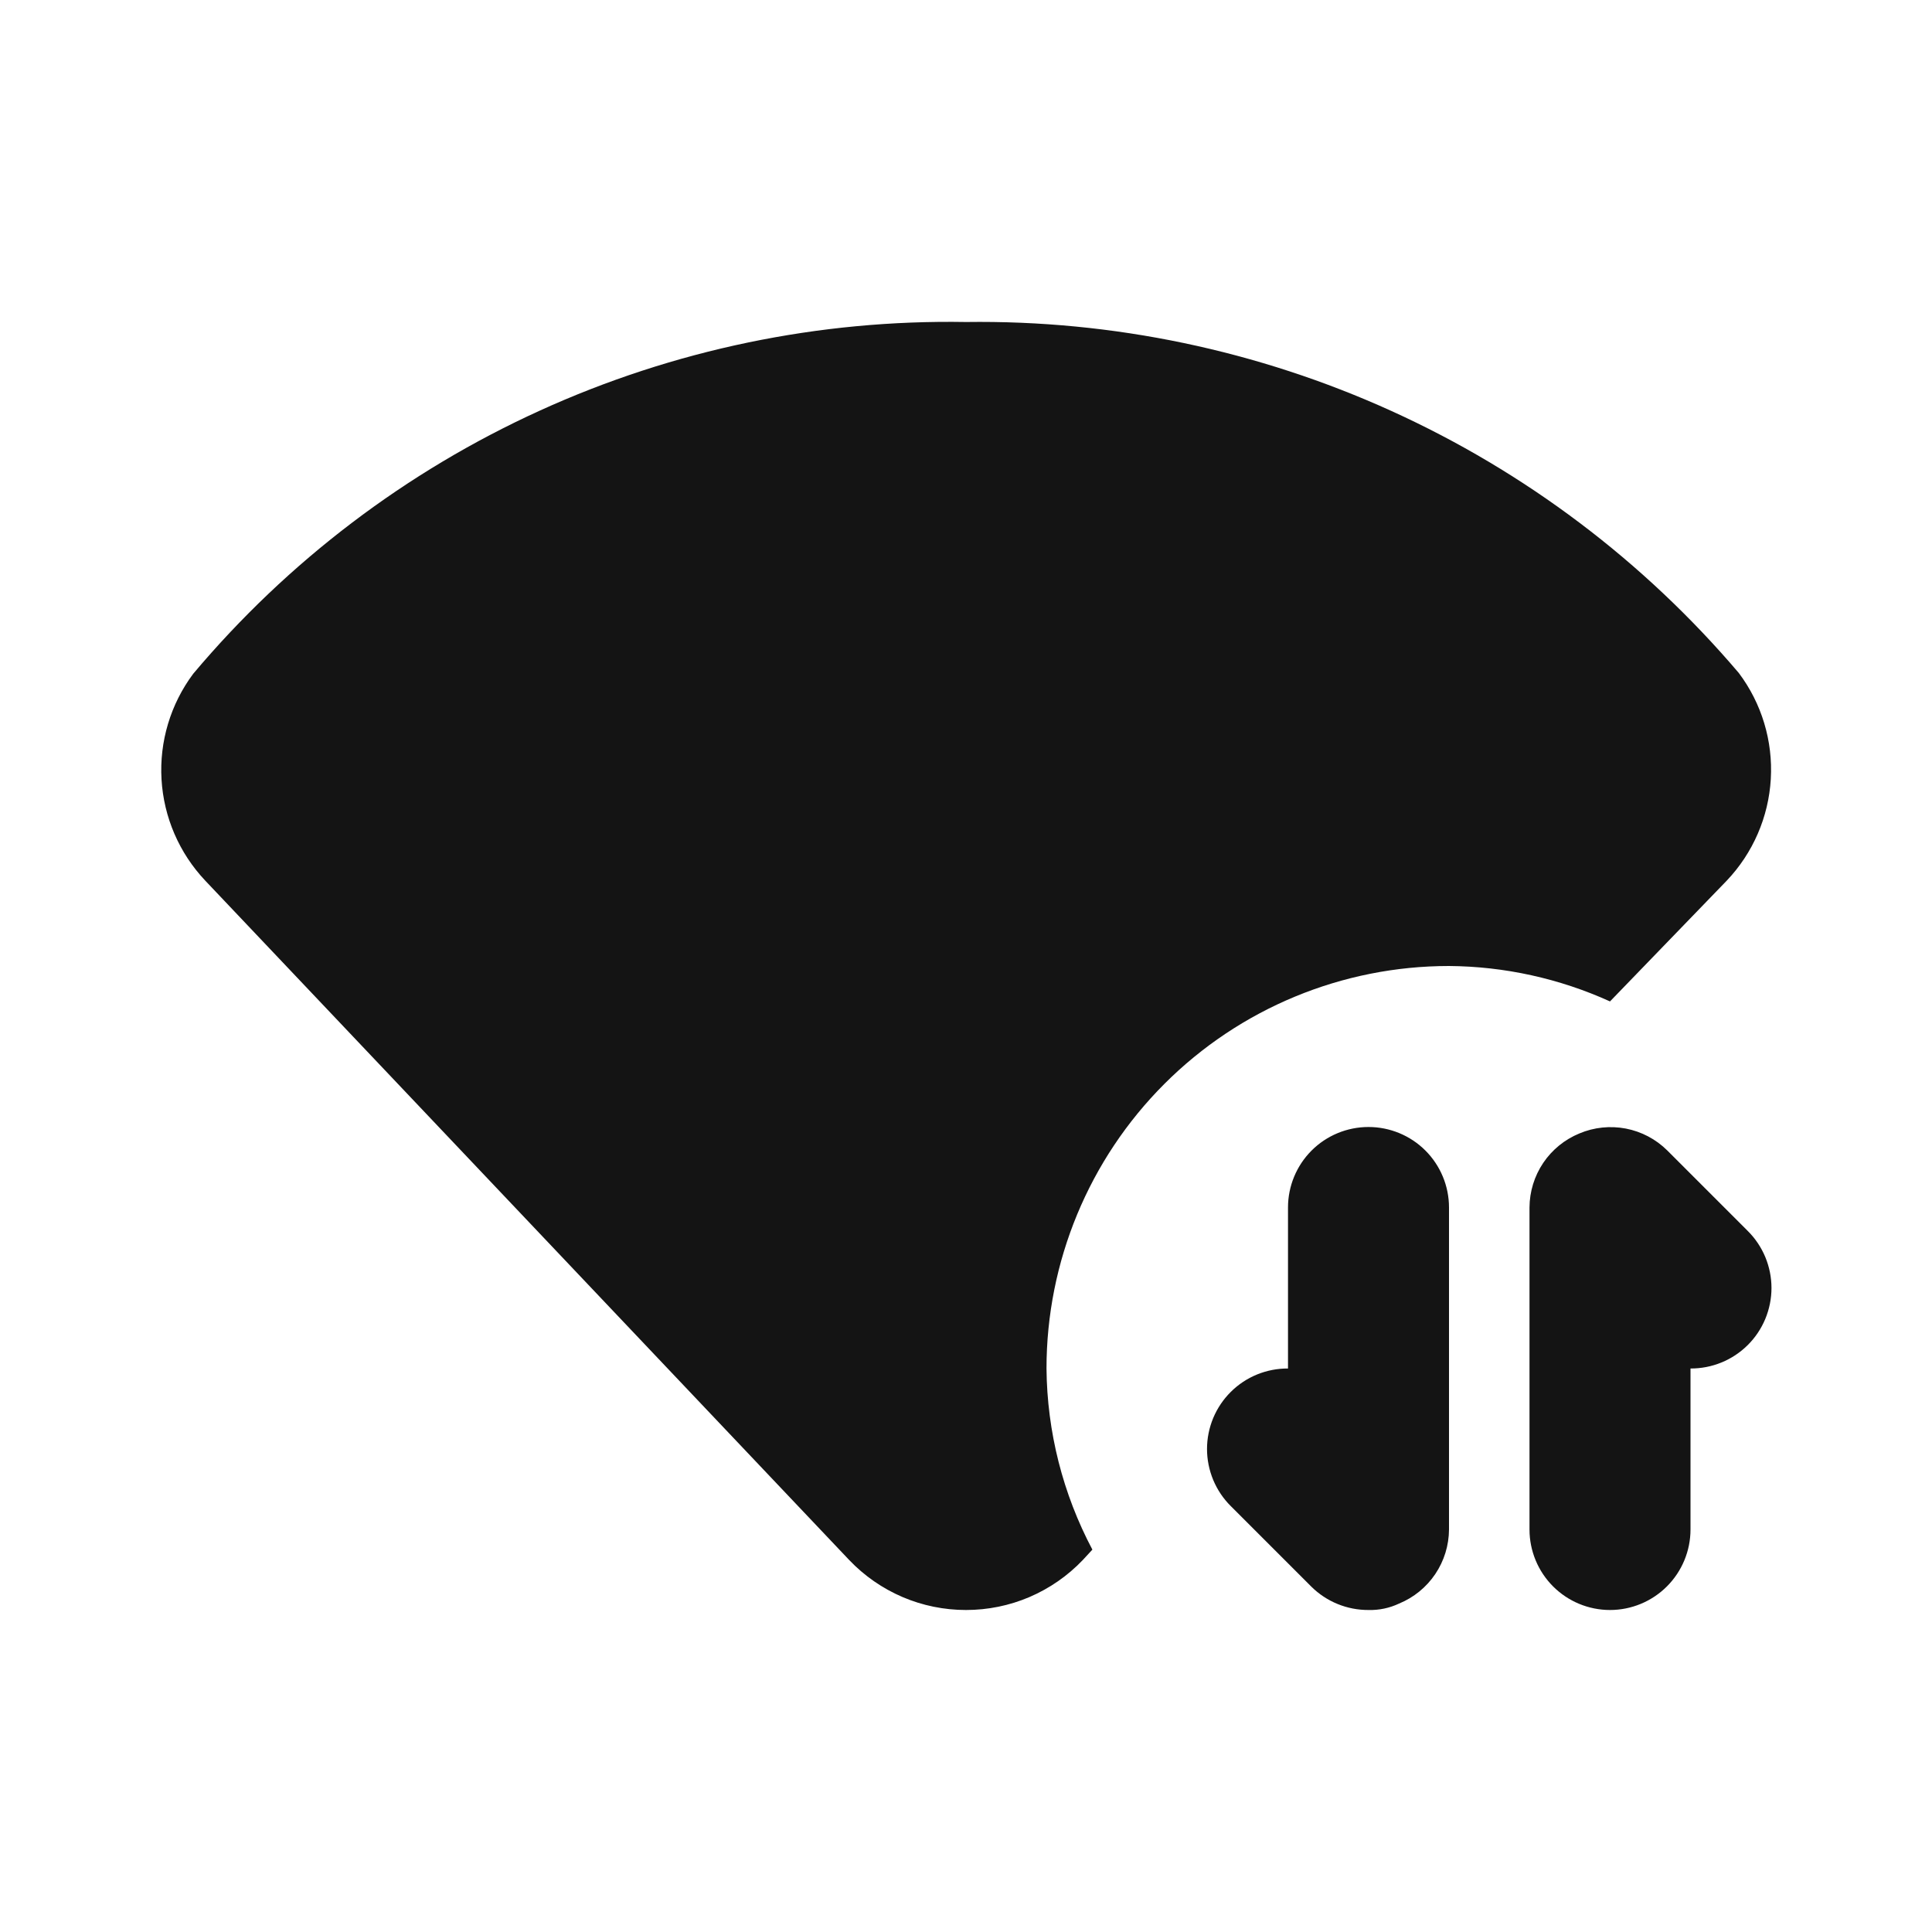 <svg xmlns="http://www.w3.org/2000/svg" width="48" height="48" viewBox="0 0 48 48" fill="none">
<path d="M42.9 21.88C43.552 21.194 43.94 20.299 43.995 19.355C44.05 18.41 43.769 17.476 43.2 16.72C40.839 13.943 37.894 11.721 34.575 10.213C31.256 8.706 27.645 7.95 24 8C20.351 7.937 16.734 8.689 13.413 10.201C10.091 11.713 7.149 13.947 4.8 16.74C4.237 17.495 3.958 18.424 4.013 19.364C4.068 20.305 4.453 21.195 5.1 21.88L21.1 38.76C21.474 39.152 21.924 39.464 22.423 39.678C22.921 39.891 23.458 40 24 40C24.542 40 25.079 39.891 25.577 39.678C26.076 39.464 26.526 39.152 26.9 38.76L27.14 38.5C26.405 37.113 26.014 35.569 26 34C26 31.348 27.054 28.804 28.929 26.929C30.804 25.053 33.348 24 36 24C37.38 24.01 38.743 24.31 40 24.88L42.9 21.88ZM34 28C33.47 28 32.961 28.21 32.586 28.585C32.211 28.96 32 29.469 32 30V34C31.737 33.998 31.476 34.049 31.232 34.148C30.988 34.248 30.767 34.394 30.58 34.58C30.392 34.766 30.244 34.987 30.142 35.23C30.041 35.474 29.988 35.736 29.988 36C29.988 36.264 30.041 36.525 30.142 36.769C30.244 37.013 30.392 37.234 30.58 37.42L32.58 39.42C32.767 39.605 32.989 39.752 33.232 39.851C33.476 39.951 33.737 40.001 34 40C34.262 40.007 34.523 39.952 34.76 39.84C35.125 39.69 35.438 39.435 35.659 39.107C35.879 38.78 35.998 38.395 36 38V30C36 29.469 35.789 28.96 35.414 28.585C35.039 28.21 34.53 28 34 28ZM43.42 30.58L41.42 28.58C41.139 28.302 40.782 28.114 40.394 28.039C40.006 27.965 39.604 28.006 39.24 28.16C38.875 28.31 38.562 28.564 38.341 28.892C38.121 29.219 38.002 29.605 38 30V38C38 38.53 38.211 39.039 38.586 39.414C38.961 39.789 39.47 40 40 40C40.53 40 41.039 39.789 41.414 39.414C41.789 39.039 42 38.53 42 38V34C42.263 34.001 42.524 33.951 42.768 33.851C43.011 33.752 43.233 33.605 43.42 33.42C43.608 33.234 43.756 33.013 43.858 32.769C43.959 32.525 44.012 32.264 44.012 32C44.012 31.736 43.959 31.474 43.858 31.23C43.756 30.987 43.608 30.766 43.42 30.58Z" fill="#141414"></path>
</svg>